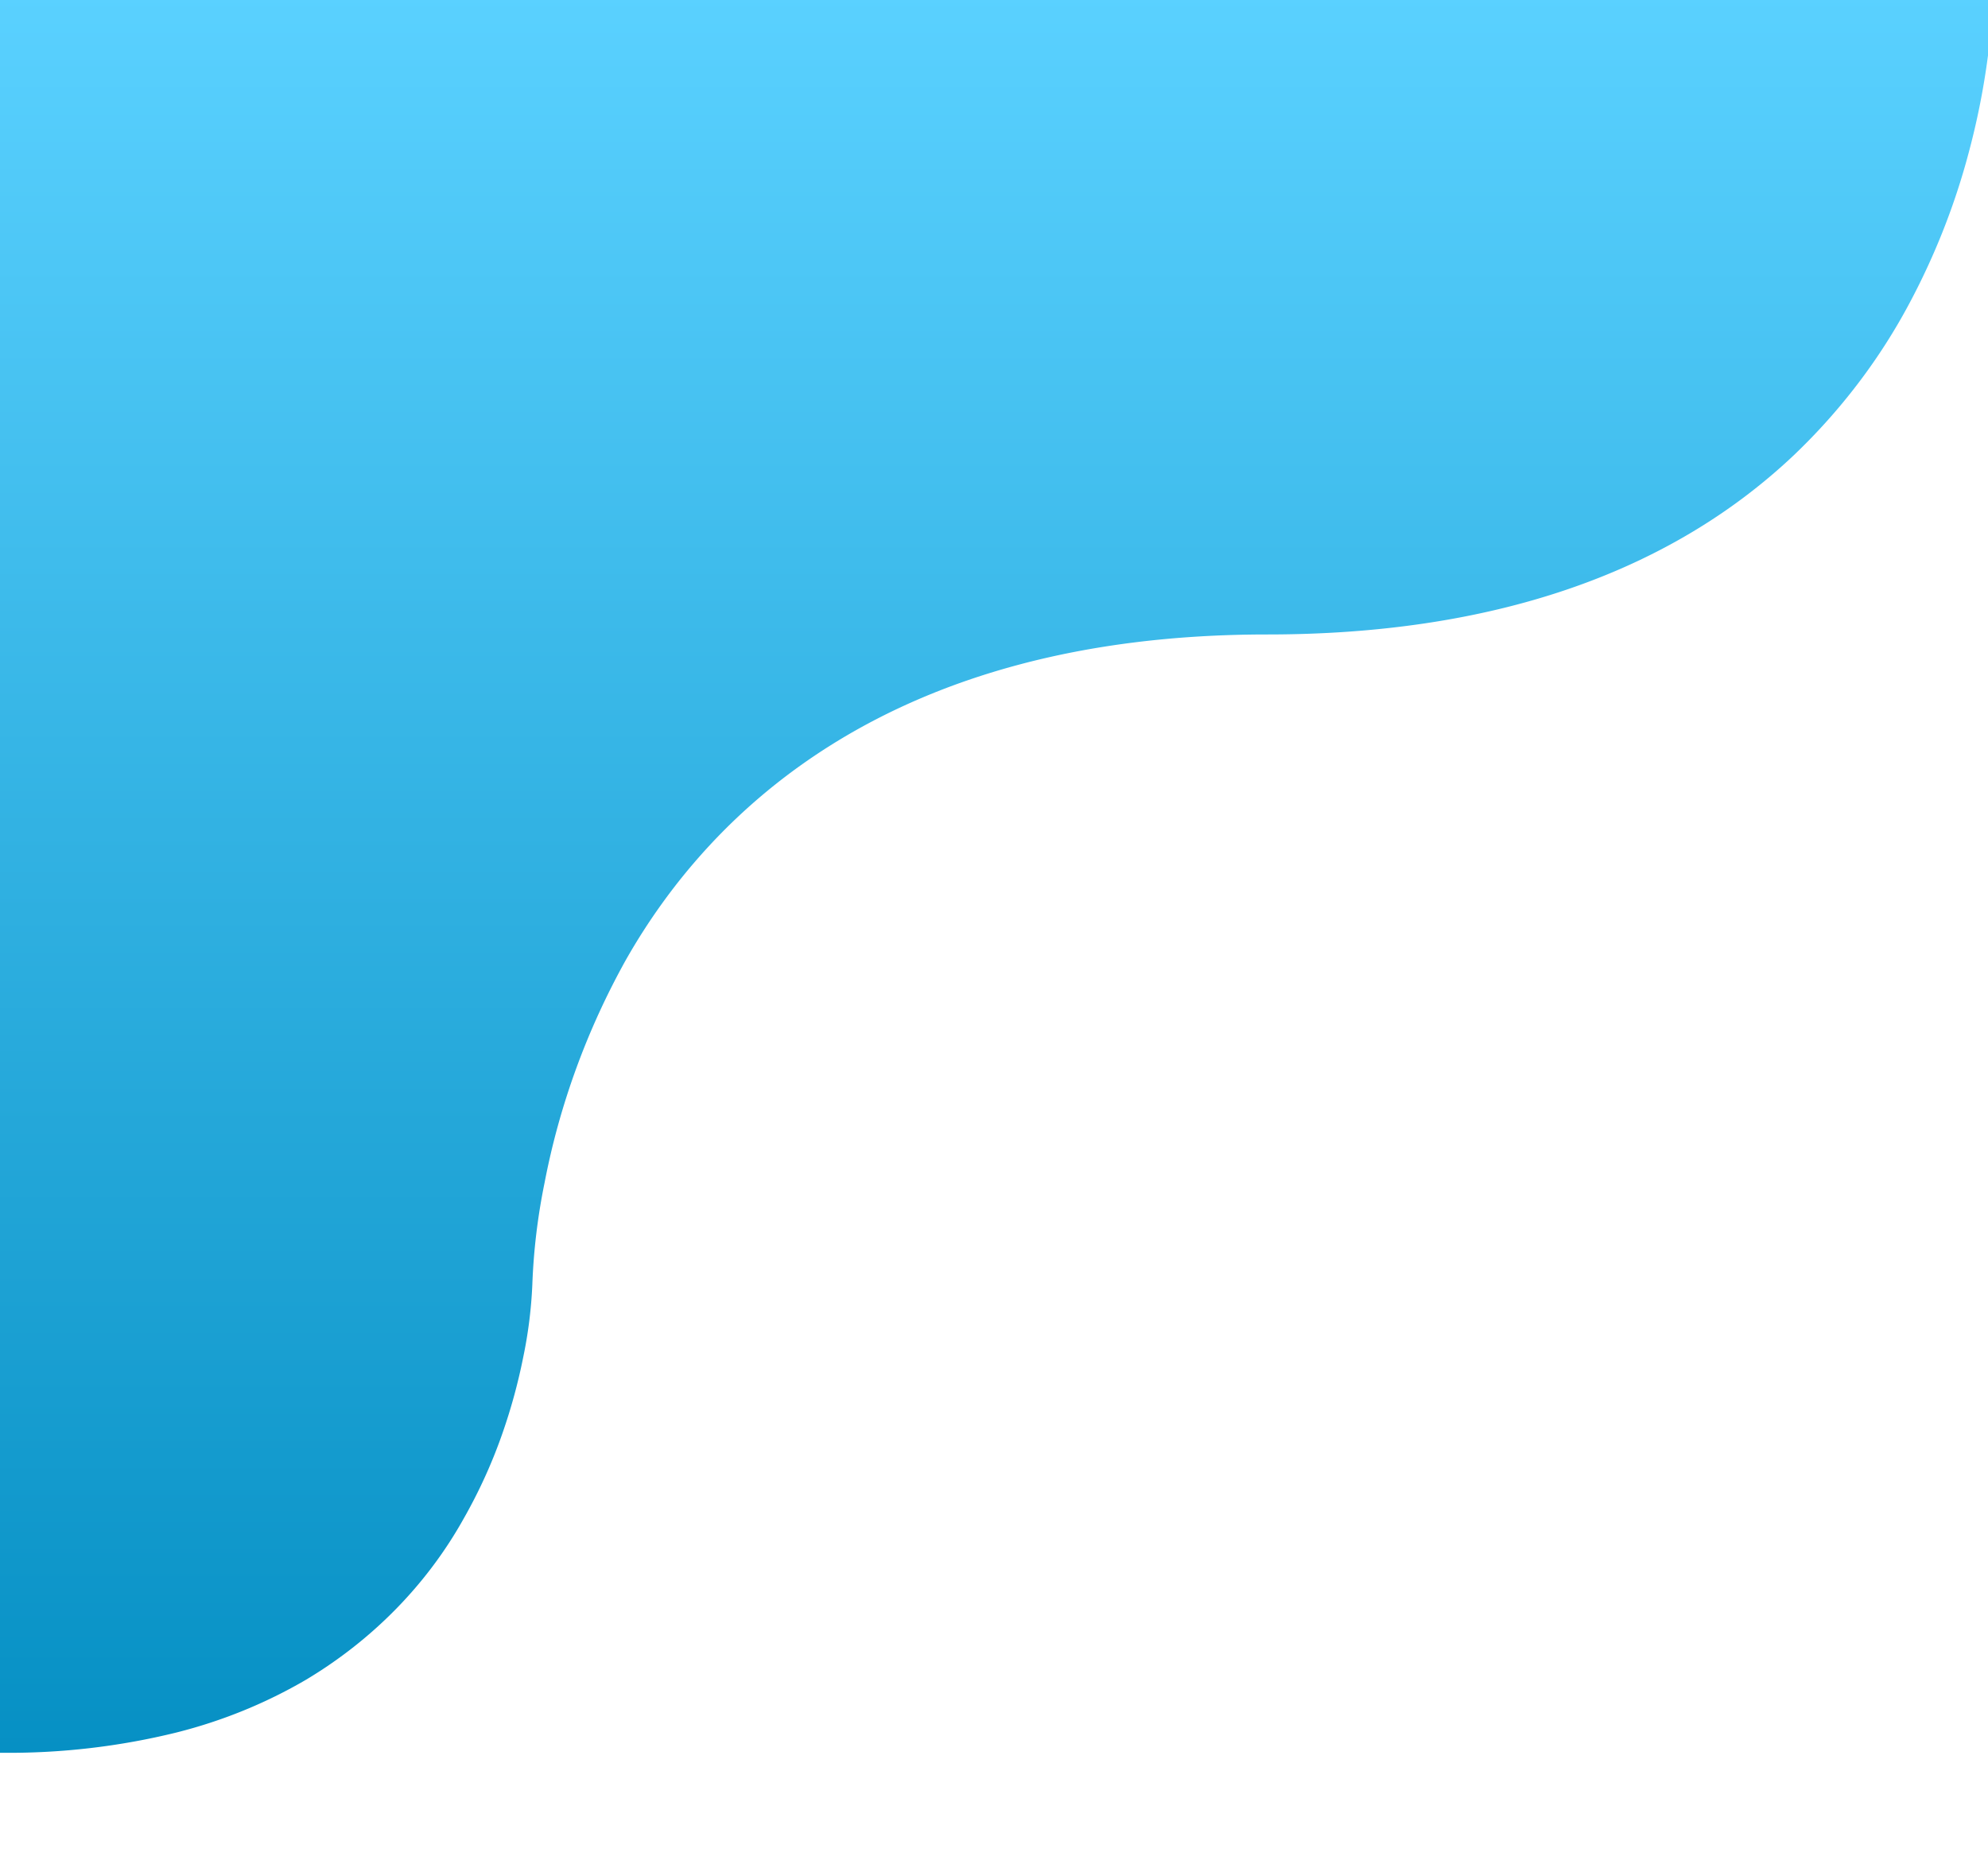 <?xml version="1.0" encoding="UTF-8" standalone="no"?>
<svg
   xmlns:dc="http://purl.org/dc/elements/1.1/"
   xmlns:cc="http://creativecommons.org/ns#"
   xmlns:rdf="http://www.w3.org/1999/02/22-rdf-syntax-ns#"
   xmlns:svg="http://www.w3.org/2000/svg"
   xmlns="http://www.w3.org/2000/svg"
   xmlns:sodipodi="http://sodipodi.sourceforge.net/DTD/sodipodi-0.dtd"
   xmlns:inkscape="http://www.inkscape.org/namespaces/inkscape"
   width="317.501"
   height="298.278"
   viewBox="0 0 317.501 298.278"
   version="1.1"
   id="svg23"
   sodipodi:docname="findcurve.svg"
   inkscape:version="0.92.4 (5da689c313, 2019-01-14)">
  <sodipodi:namedview
     pagecolor="#ffffff"
     bordercolor="#666666"
     borderopacity="1"
     objecttolerance="10"
     gridtolerance="10"
     guidetolerance="10"
     inkscape:pageopacity="0"
     inkscape:pageshadow="2"
     inkscape:window-width="1366"
     inkscape:window-height="705"
     id="namedview25"
     showgrid="false"
     inkscape:zoom="12.659331"
     inkscape:cx="21.153247"
     inkscape:cy="293.81214"
     inkscape:window-x="-8"
     inkscape:window-y="-8"
     inkscape:window-maximized="1"
     inkscape:current-layer="svg23" />
  <defs
     id="defs18">
    <linearGradient
       id="linear-gradient"
       x1="254.664"
       x2="254.664"
       y2="318.676"
       gradientUnits="userSpaceOnUse"
       gradientTransform="scale(1.034,0.967)"
       y1="28.944">
      <stop
         offset="0"
         stop-color="#5ad1ff"
         id="stop2" />
      <stop
         offset="1"
         stop-color="#0690c4"
         id="stop4" />
    </linearGradient>
    <filter
       id="Subtraction_2"
       x="0"
       y="0"
       width="317.501"
       height="298.278"
       filterUnits="userSpaceOnUse">
      <feOffset
         dy="3"
         input="SourceAlpha"
         id="feOffset7" />
      <feGaussianBlur
         stdDeviation="3"
         result="blur"
         id="feGaussianBlur9" />
      <feFlood
         flood-opacity="0.161"
         id="feFlood11" />
      <feComposite
         operator="in"
         in2="blur"
         id="feComposite13"
         result="result1" />
      <feComposite
         in="SourceGraphic"
         in2="result1"
         id="feComposite15" />
    </filter>
  </defs>
  <g
     transform="matrix(1.069,0,0,1.003,-11.501,-10.219)"
     id="g21"
     style="filter:url(#Subtraction_2)">
    <path
       id="Subtraction_2-2"
       data-name="Subtraction 2"
       d="m 115.722,308.278 c -0.762,0 -1.489,-0.026 -2.222,-0.078 V 31.65 c 0.572,-2.163 0.891,-3.326 0.894,-3.337 L 413,28 a 0.069,0.069 0 0 1 0,0.018 c 0,0.49 -0.027,3.143 -0.428,7.247 a 126.141,126.141 0 0 1 -3.194,18.25 116.157,116.157 0 0 1 -8.829,23.92 94.974,94.974 0 0 1 -17.333,24.276 c -18.794,18.912 -45.249,28.5 -78.628,28.5 -56.331,0 -83.185,28.147 -95.793,51.76 a 124.333,124.333 0 0 0 -12.185,35.585 104.81,104.81 0 0 0 -1.821,16.175 75.946,75.946 0 0 1 -1.378,11.648 94.679,94.679 0 0 1 -3.059,11.939 84.794,84.794 0 0 1 -5.825,13.682 67.559,67.559 0 0 1 -23.521,25.625 71.591,71.591 0 0 1 -19.476,8.445 98.642,98.642 0 0 1 -25.808,3.208 z"
       transform="translate(-104.5,-22)"
       style="fill:url(#linear-gradient)"
       inkscape:connector-curvature="0" />
  </g>
</svg>

